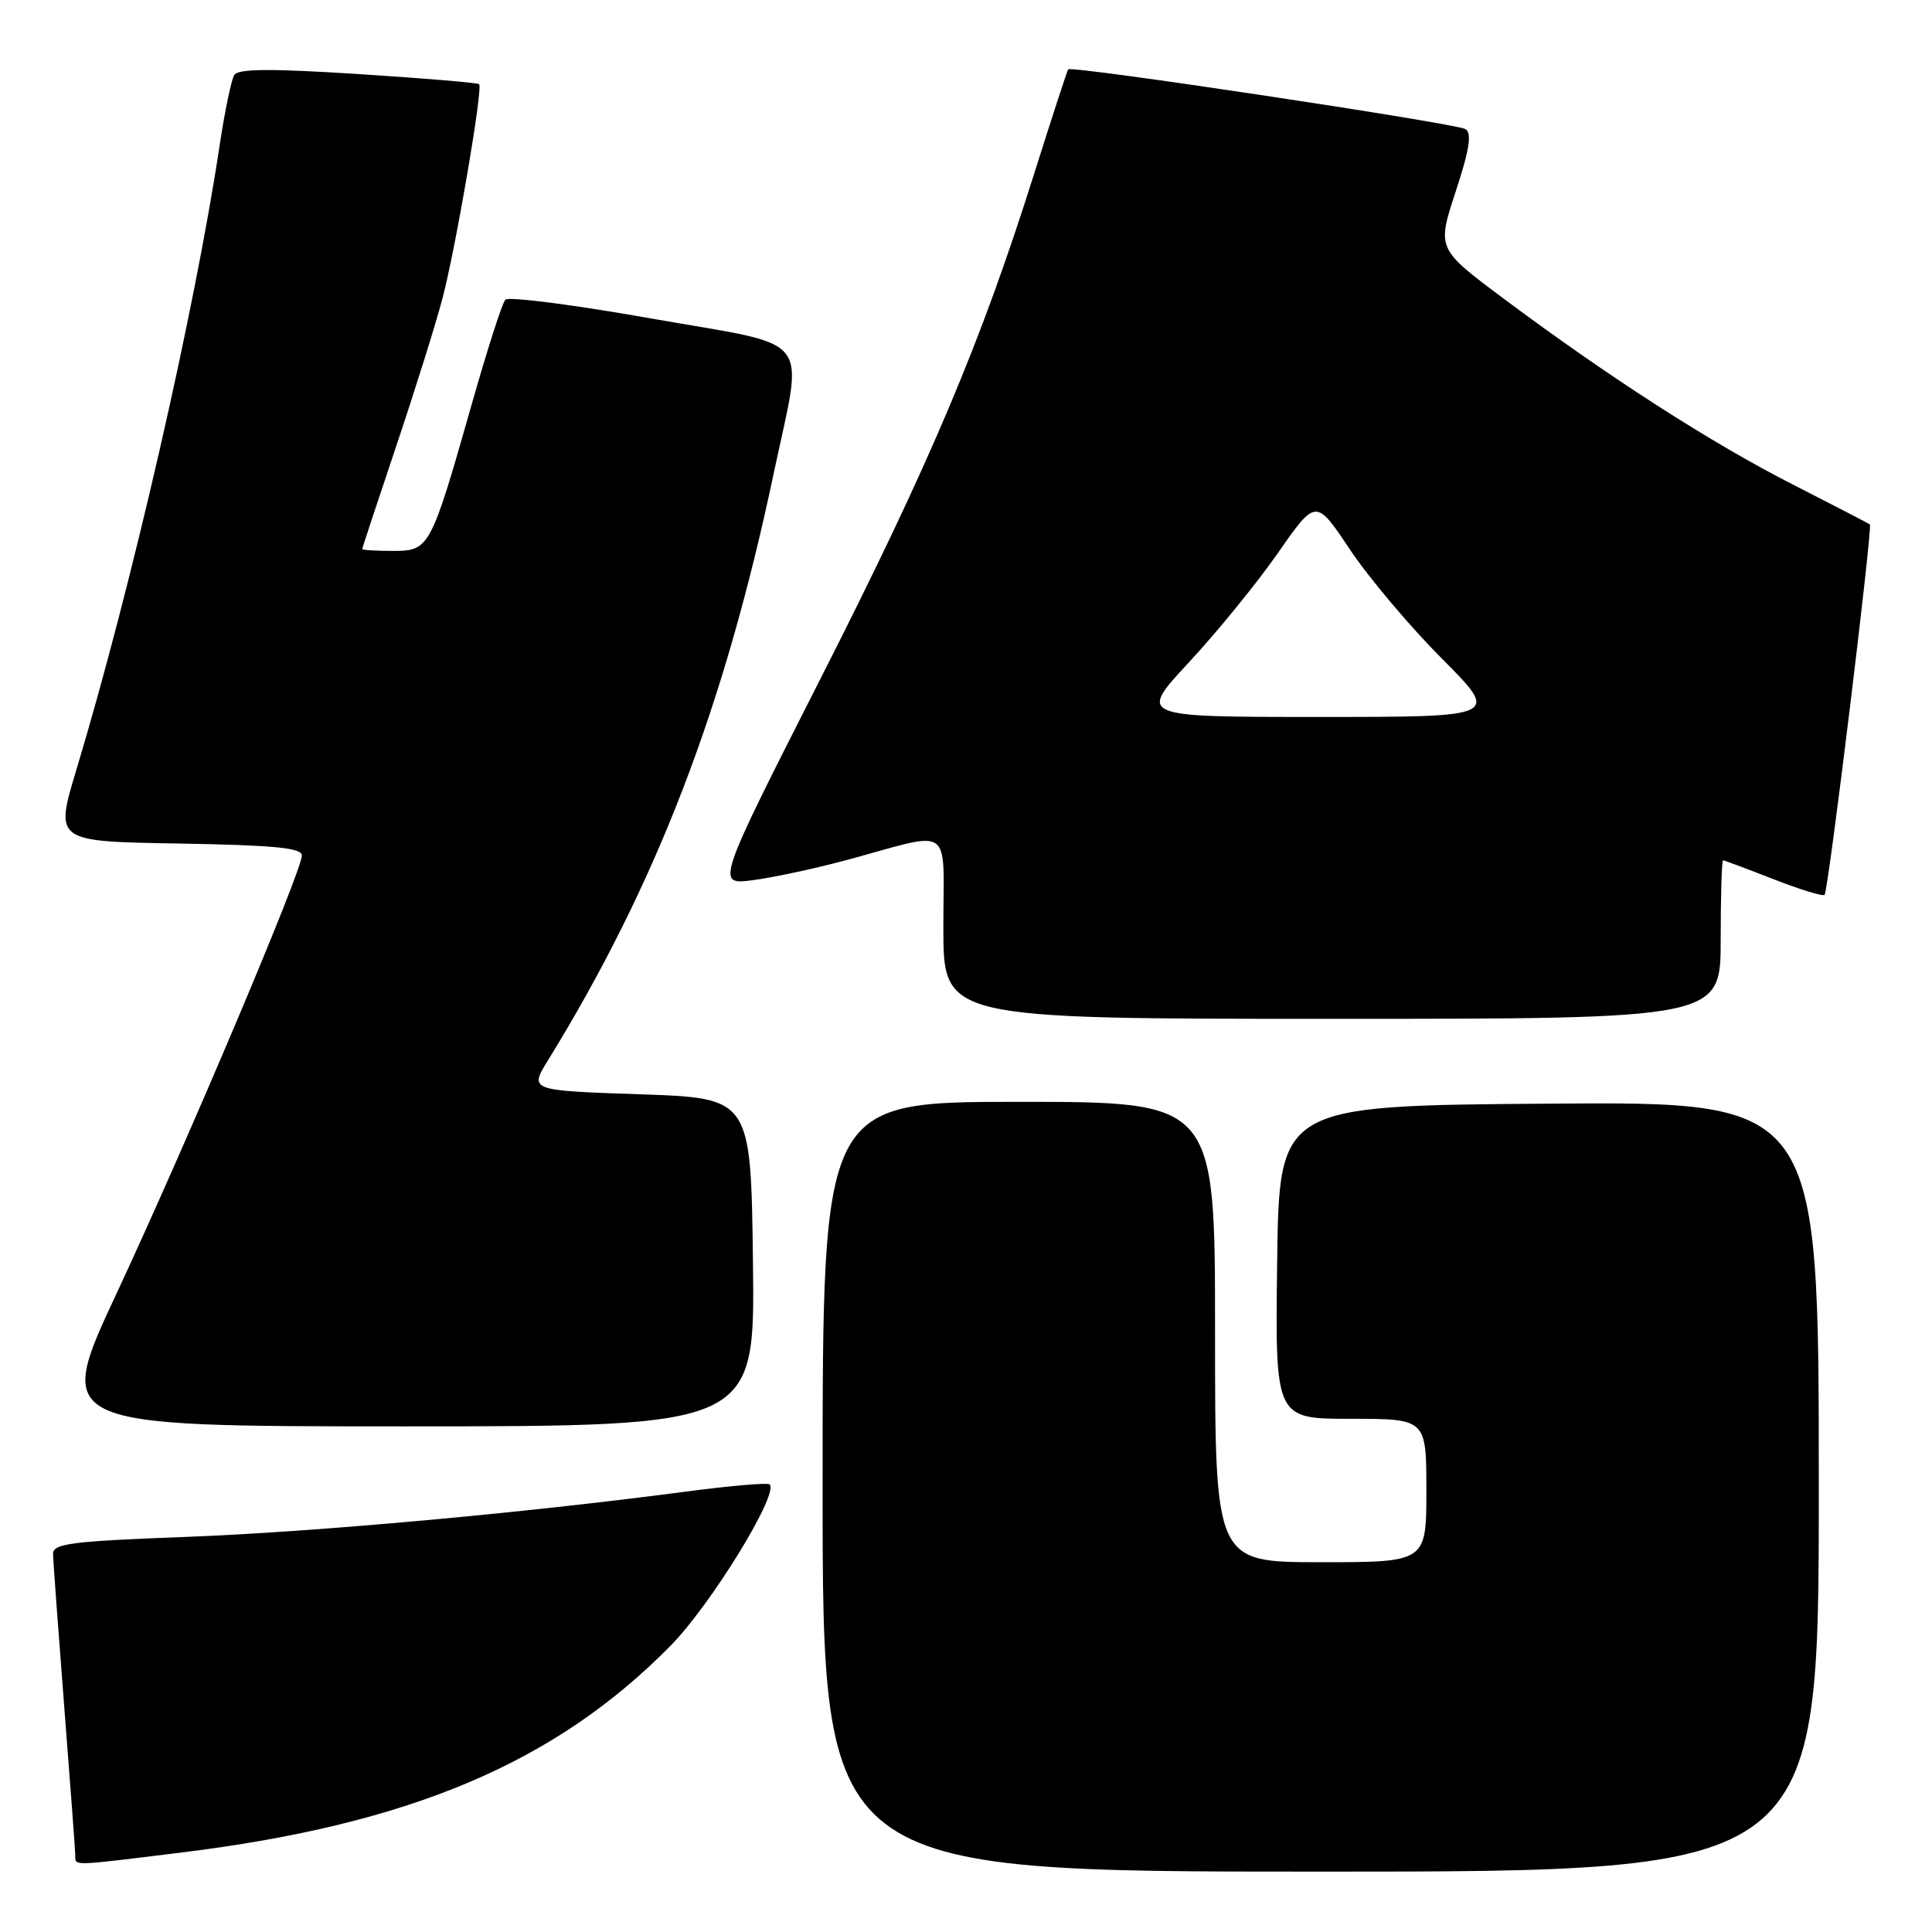 <?xml version="1.0" encoding="UTF-8" standalone="no"?>
<!DOCTYPE svg PUBLIC "-//W3C//DTD SVG 1.1//EN" "http://www.w3.org/Graphics/SVG/1.1/DTD/svg11.dtd" >
<svg xmlns="http://www.w3.org/2000/svg" xmlns:xlink="http://www.w3.org/1999/xlink" version="1.1" viewBox="0 0 256 256">
 <g >
 <path fill="currentColor"
d=" M 241.00 196.99 C 241.00 145.97 241.00 145.97 205.25 146.24 C 169.50 146.50 169.50 146.50 169.23 167.25 C 168.96 188.00 168.96 188.00 178.98 188.00 C 189.00 188.00 189.00 188.00 189.00 197.50 C 189.00 207.00 189.00 207.00 175.00 207.00 C 161.00 207.00 161.00 207.00 161.00 176.50 C 161.00 146.00 161.00 146.00 135.00 146.00 C 109.00 146.00 109.00 146.00 109.00 197.00 C 109.00 248.00 109.00 248.00 175.00 248.00 C 241.00 248.00 241.00 248.00 241.00 196.99 Z  M 24.03 245.47 C 54.31 241.74 73.55 233.61 88.85 218.07 C 94.21 212.63 103.27 197.87 101.98 196.69 C 101.72 196.44 96.78 196.87 91.00 197.63 C 69.36 200.49 41.60 203.01 24.58 203.65 C 9.43 204.22 7.00 204.53 7.03 205.91 C 7.04 206.78 7.71 215.82 8.50 226.00 C 9.29 236.18 9.96 245.06 9.97 245.75 C 10.01 247.29 9.06 247.31 24.03 245.47 Z  M 99.77 167.25 C 99.50 145.50 99.50 145.50 84.82 145.00 C 70.14 144.50 70.14 144.50 72.61 140.50 C 86.96 117.20 95.95 93.84 102.50 62.82 C 106.49 43.90 108.19 46.06 86.34 42.21 C 76.08 40.39 67.36 39.27 66.96 39.71 C 66.55 40.14 64.56 46.33 62.54 53.45 C 57.06 72.72 56.91 73.00 52.05 73.00 C 49.82 73.00 48.00 72.89 48.00 72.75 C 48.00 72.61 50.05 66.42 52.54 59.00 C 55.03 51.58 57.78 42.80 58.64 39.50 C 60.41 32.76 64.01 11.69 63.49 11.15 C 63.30 10.97 56.08 10.36 47.44 9.81 C 35.85 9.07 31.55 9.10 31.04 9.94 C 30.65 10.57 29.78 14.77 29.10 19.29 C 25.76 41.42 17.44 77.71 10.12 102.00 C 7.26 111.50 7.26 111.50 23.63 111.77 C 36.35 111.99 40.00 112.34 40.00 113.36 C 40.00 115.41 24.70 151.56 15.51 171.25 C 7.21 189.00 7.21 189.00 53.63 189.00 C 100.04 189.00 100.04 189.00 99.77 167.25 Z  M 228.00 124.50 C 228.00 118.72 228.14 114.00 228.31 114.00 C 228.48 114.00 231.48 115.12 234.98 116.49 C 238.48 117.86 241.54 118.80 241.77 118.57 C 242.26 118.07 248.16 69.80 247.77 69.49 C 247.62 69.37 243.00 66.98 237.50 64.17 C 226.64 58.63 213.12 49.93 199.23 39.56 C 190.40 32.96 190.40 32.96 192.88 25.40 C 194.71 19.84 195.05 17.65 194.19 17.11 C 192.93 16.34 141.96 8.66 141.54 9.19 C 141.41 9.36 139.38 15.57 137.04 22.99 C 129.94 45.50 123.29 61.23 108.74 89.89 C 94.84 117.28 94.84 117.28 99.81 116.62 C 102.55 116.26 108.10 115.06 112.15 113.97 C 126.53 110.07 125.00 109.01 125.00 122.88 C 125.00 135.00 125.00 135.00 176.50 135.00 C 228.00 135.00 228.00 135.00 228.00 124.50 Z  M 157.55 87.75 C 161.26 83.76 166.56 77.25 169.33 73.28 C 174.36 66.06 174.36 66.06 178.85 72.78 C 181.31 76.48 186.80 82.99 191.04 87.25 C 198.76 95.00 198.76 95.00 174.79 95.00 C 150.81 95.00 150.81 95.00 157.55 87.75 Z "/>
</g>
</svg>